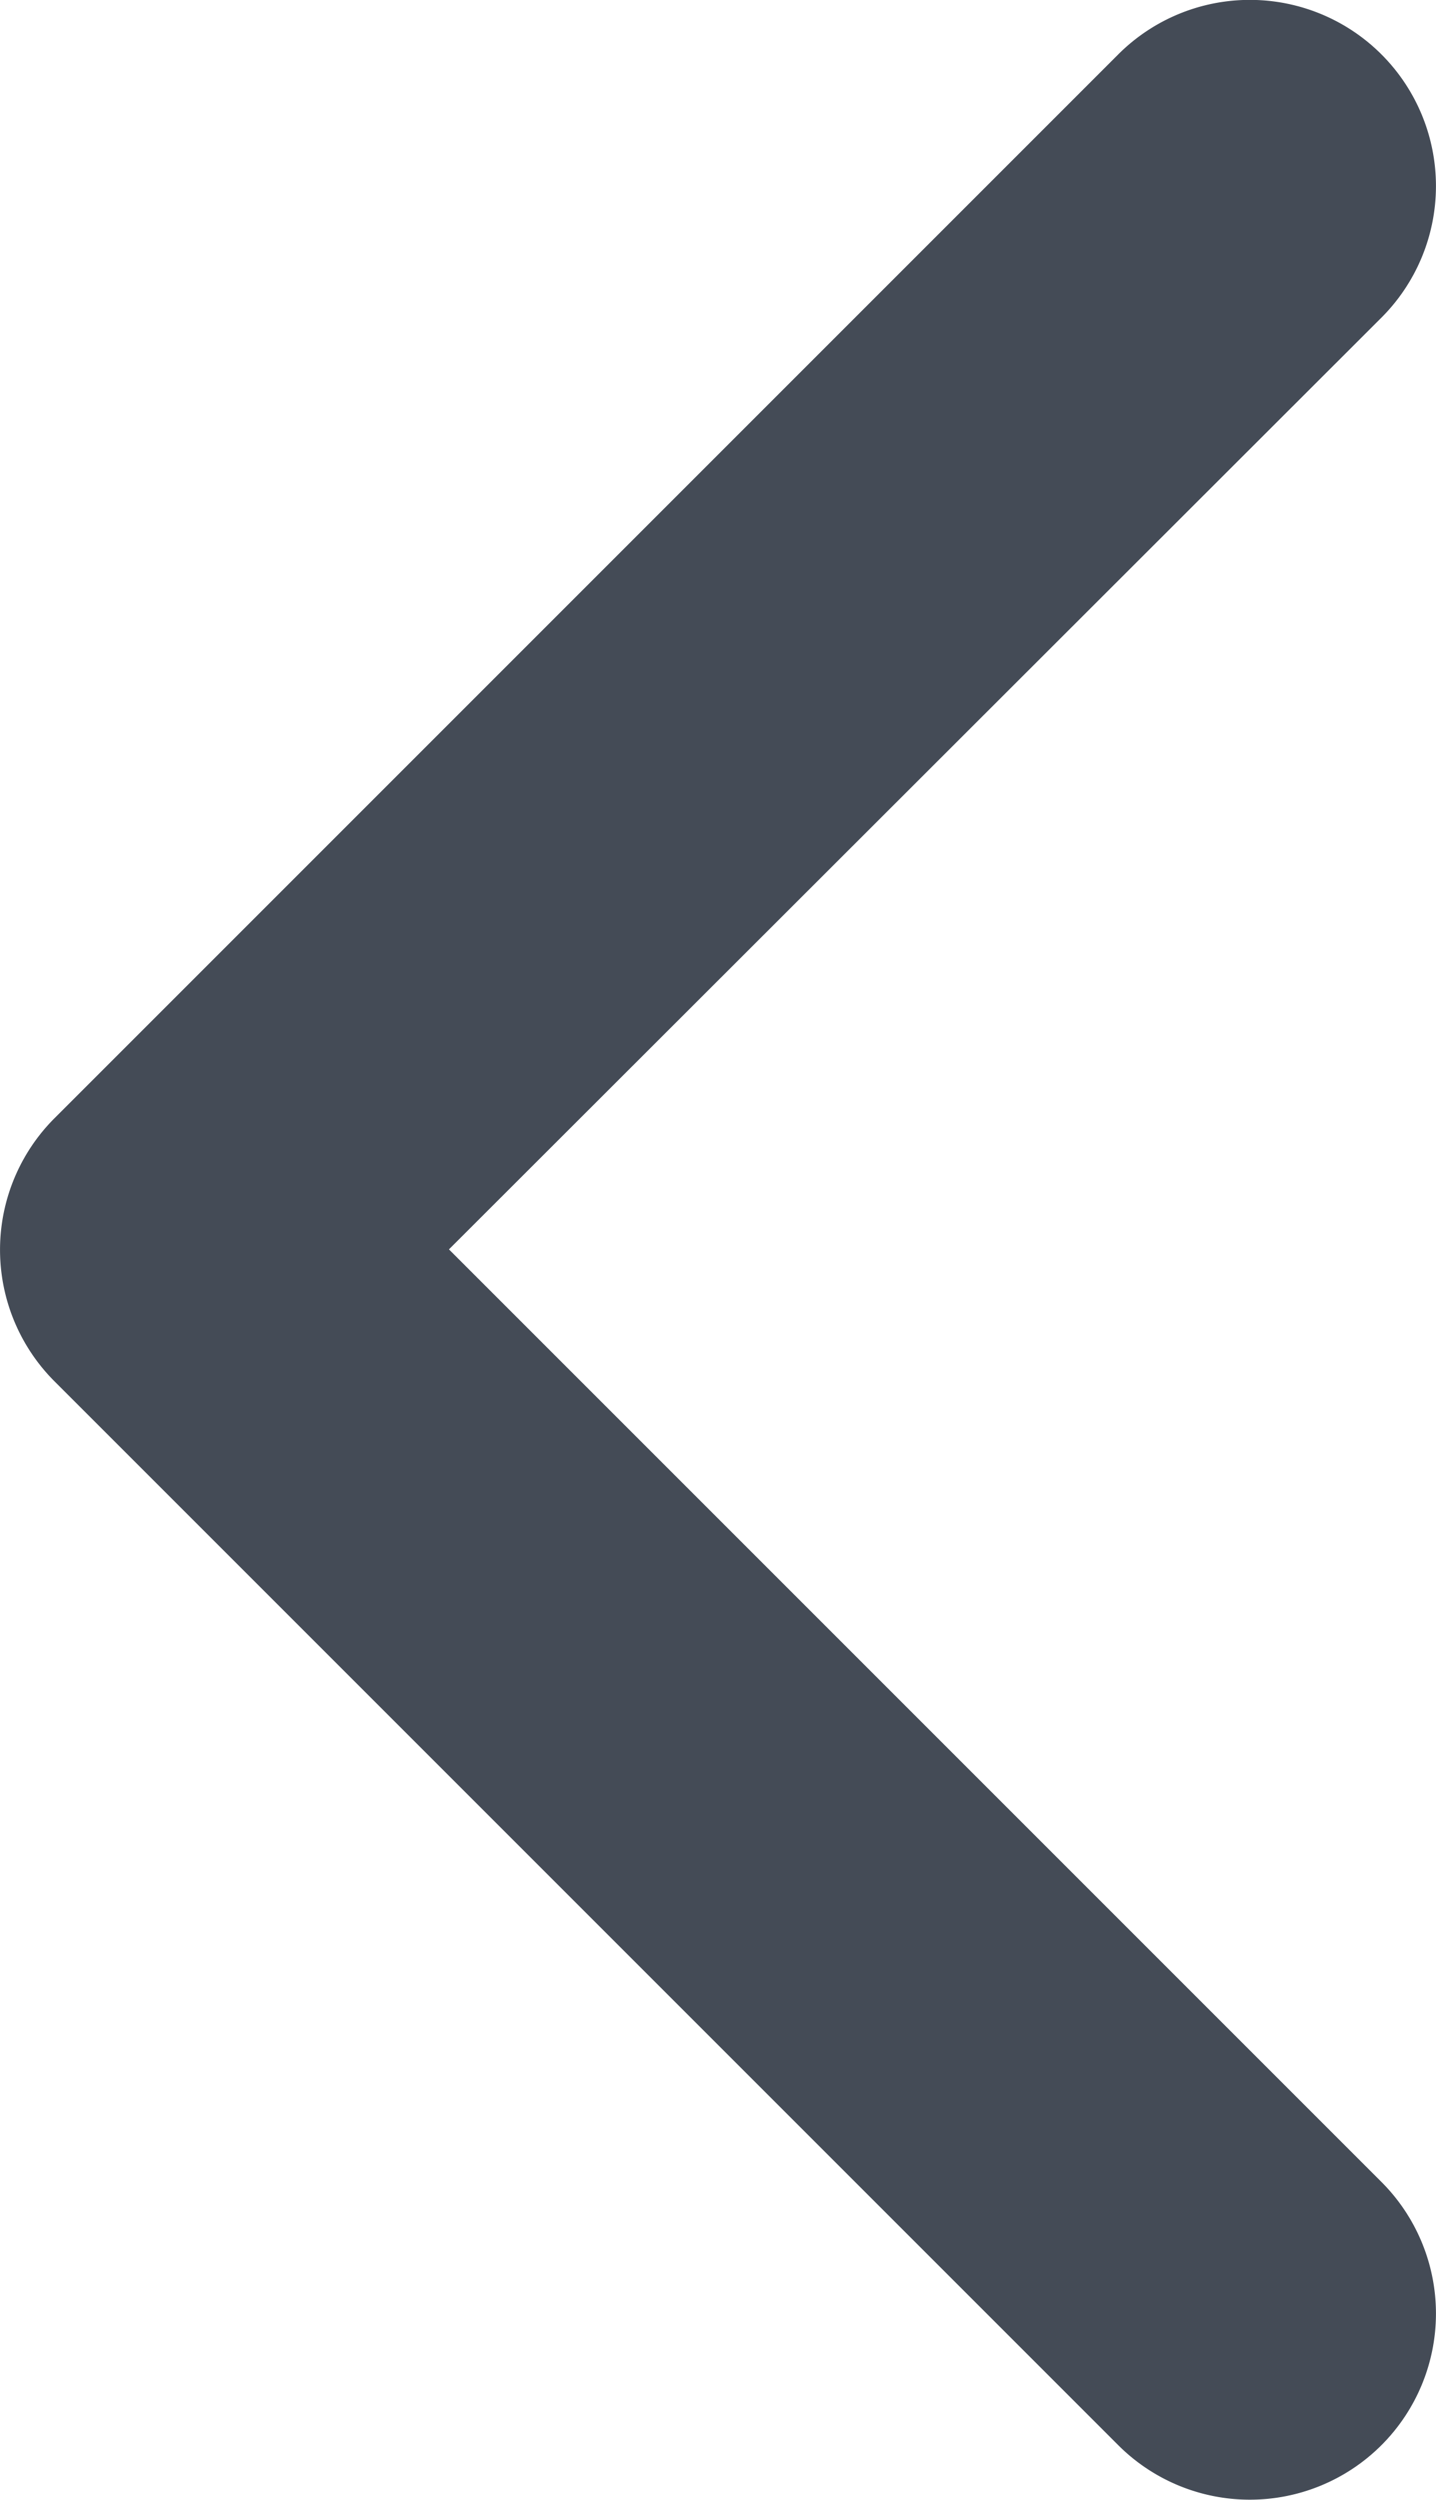 <svg xmlns="http://www.w3.org/2000/svg" width="8.844" height="15.395" viewBox="0 0 8.844 15.395">
    <g id="back" transform="rotate(180 4.422 7.697)">
        <g id="그룹_4064" data-name="그룹 4064">
            <path id="패스_2371" fill="#444b56" fill-rule="evenodd" d="M13.438 8.508a1.146 1.146 0 0 0 1.621-1.621L8.508.336a1.146 1.146 0 0 0-1.621 0L.336 6.887a1.146 1.146 0 0 0 1.621 1.621L7.7 2.765z" data-name="패스 2371" transform="rotate(90 4.422 4.422)"/>
        </g>
    </g>
</svg>
